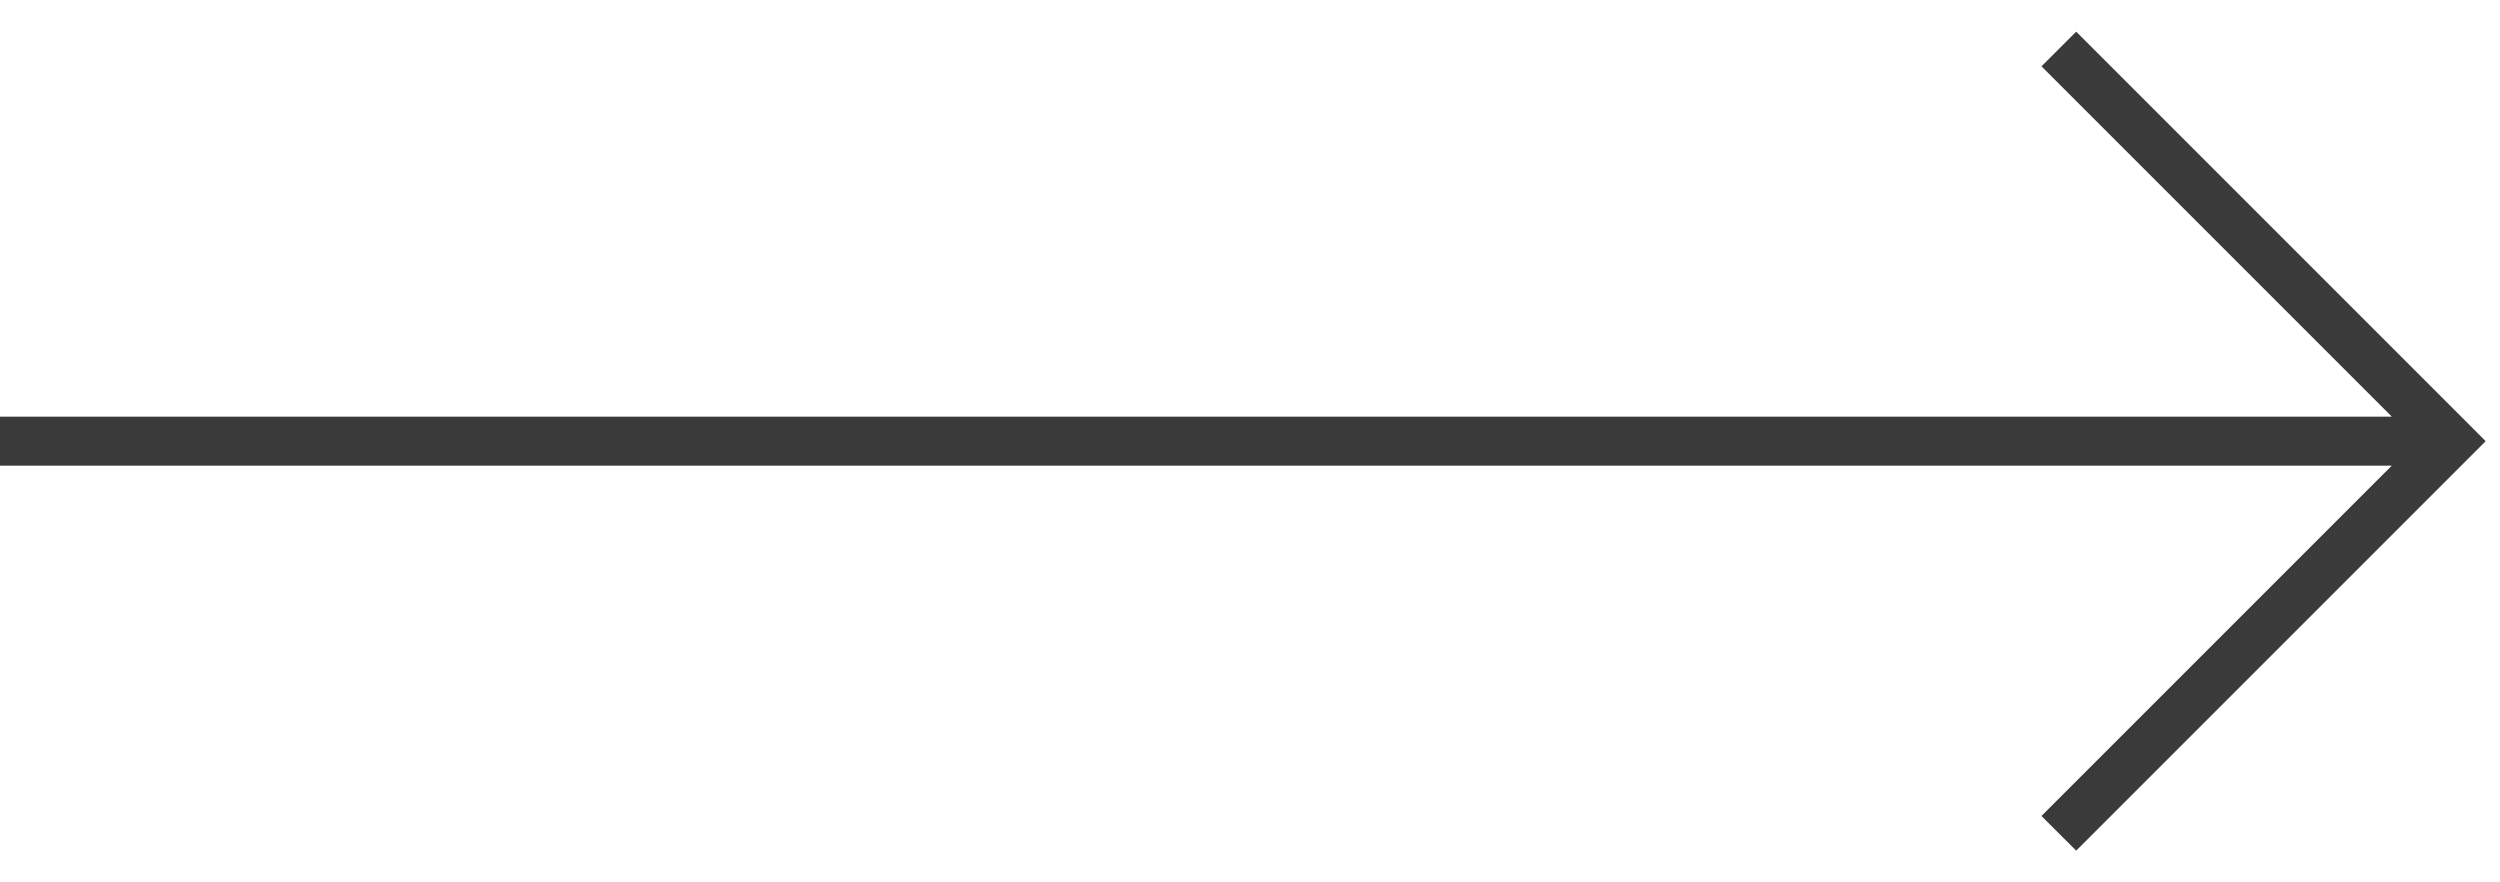 <svg width="51" height="18" viewBox="0 0 51 18" fill="none" xmlns="http://www.w3.org/2000/svg">
<path d="M50 9L50.354 9.353L50.707 9L50.354 8.646L50 9ZM50 8.5H0V9.5H50V8.5ZM41.646 1.353L49.646 9.353L50.354 8.646L42.354 0.646L41.646 1.353ZM49.646 8.646L41.646 16.646L42.354 17.353L50.354 9.353L49.646 8.646Z" fill="#3A3A3A"/>
</svg>
